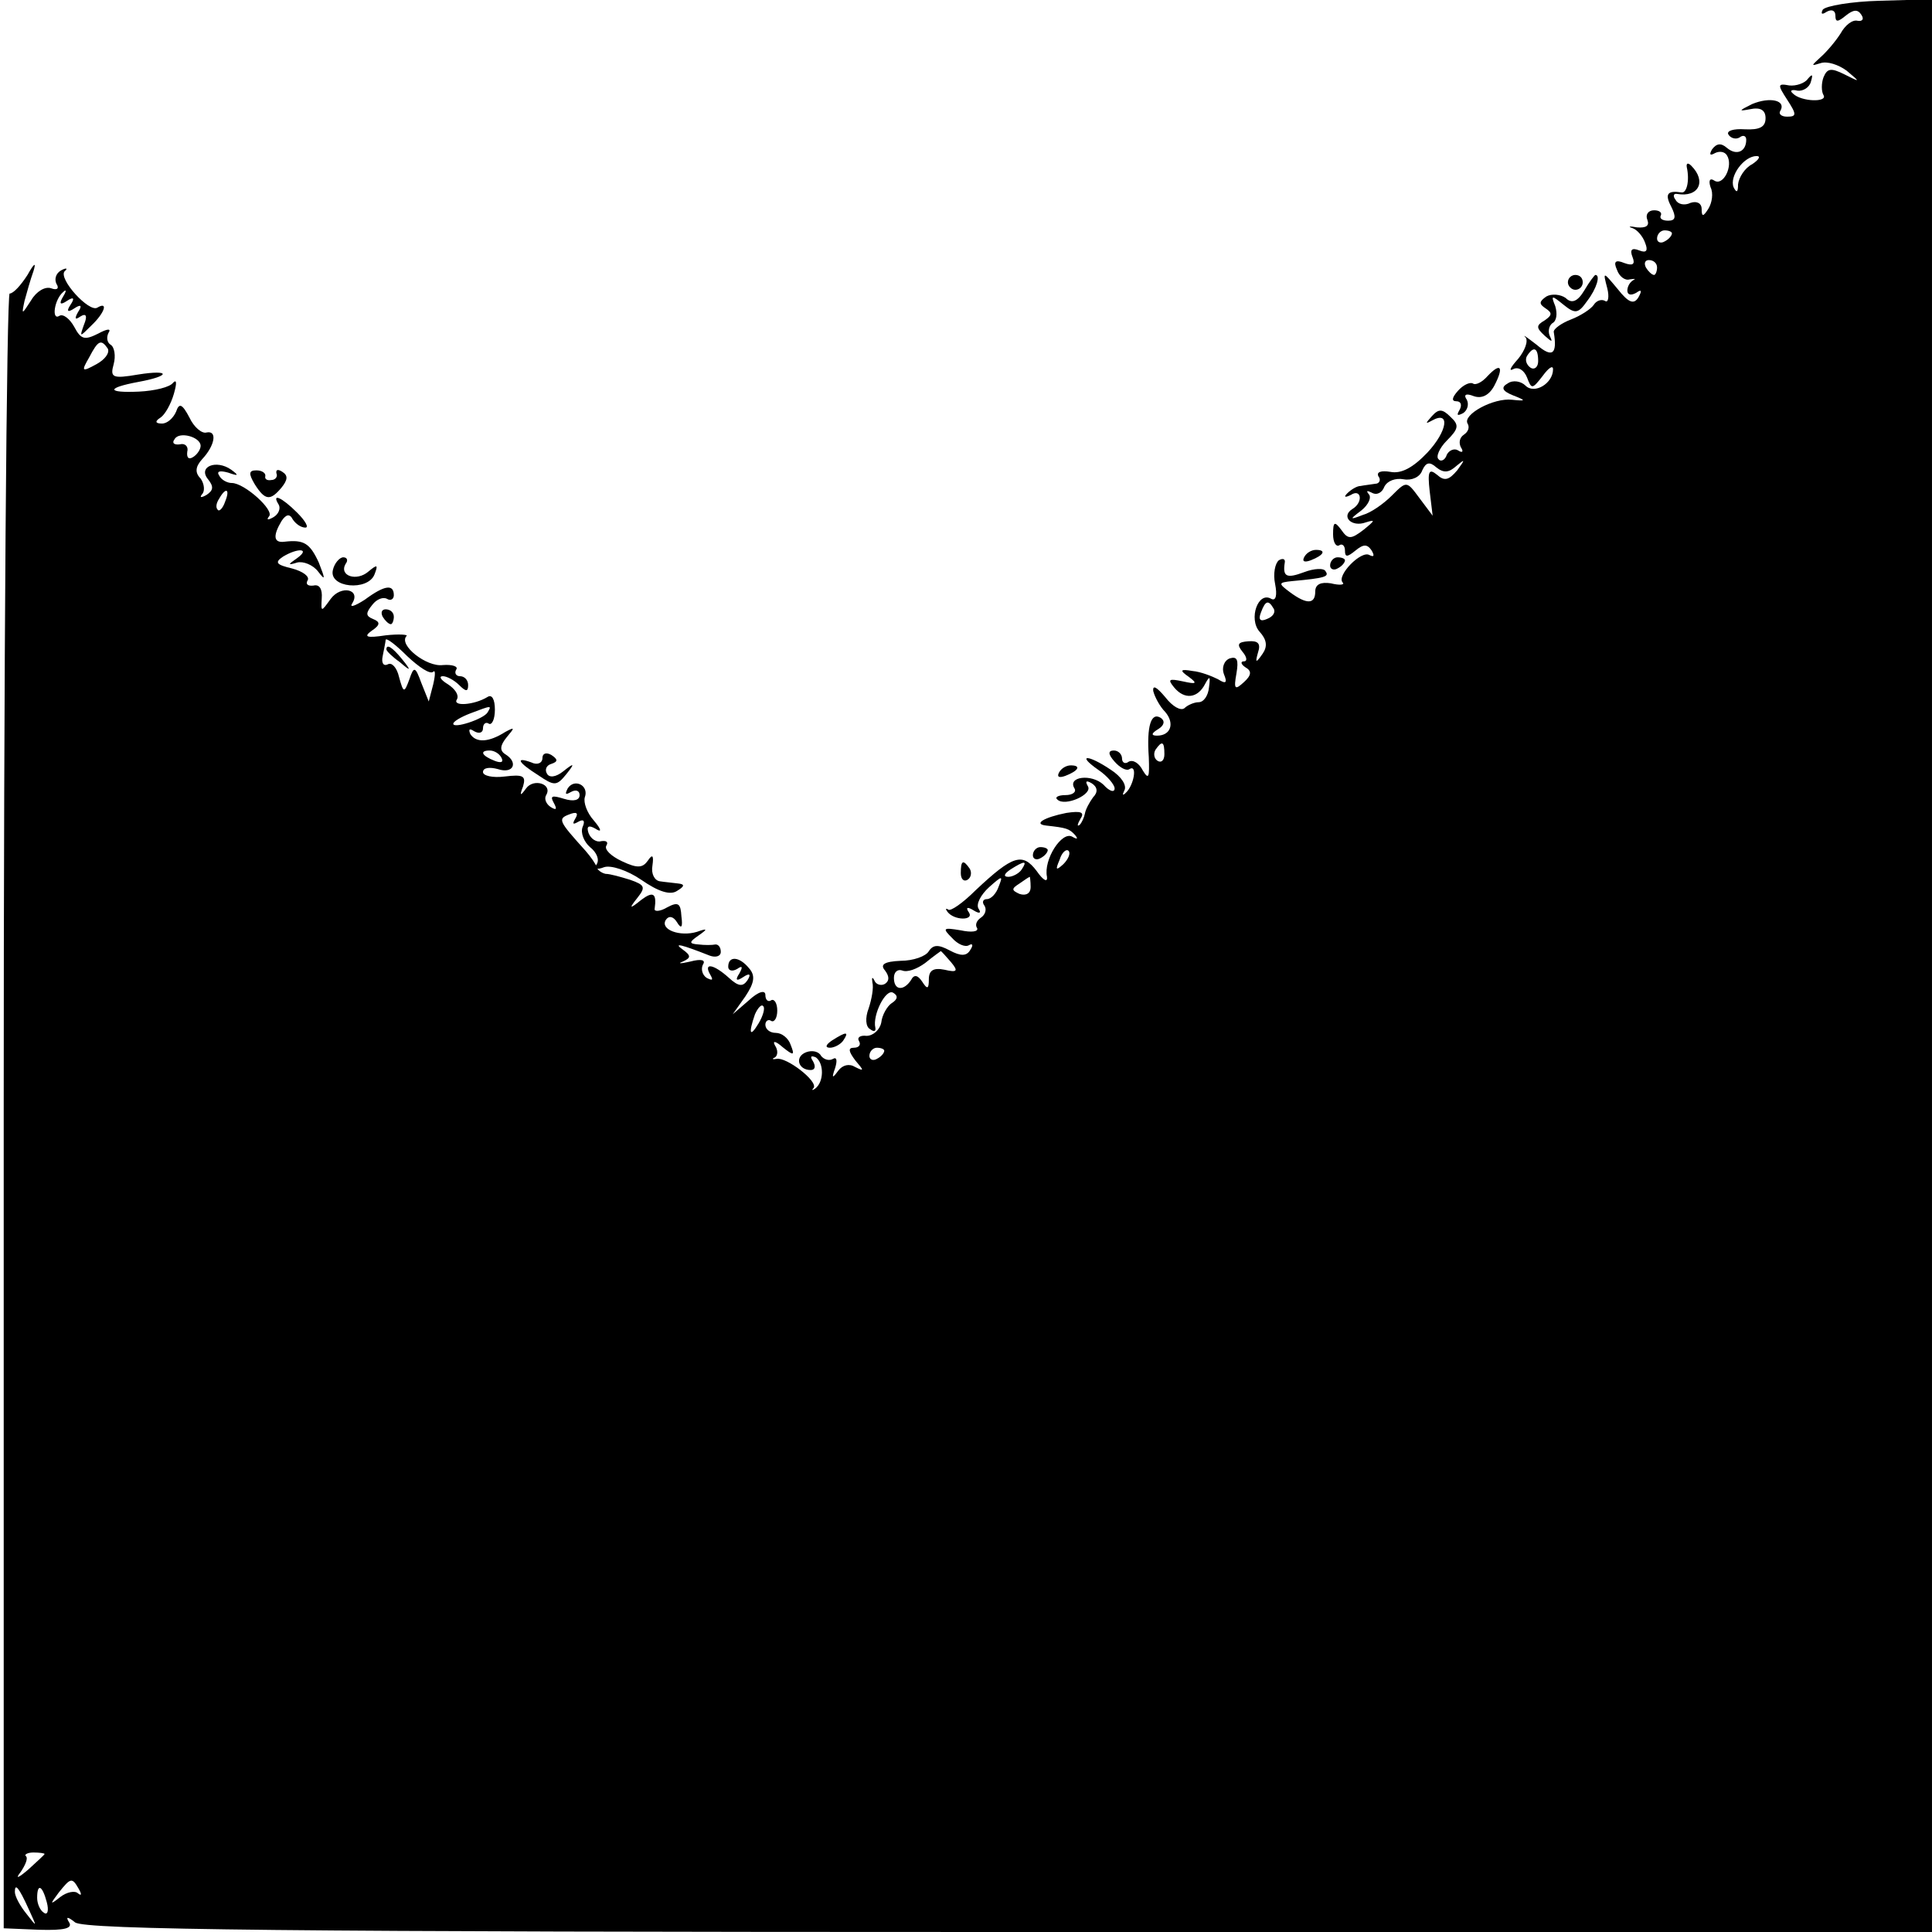 <?xml version="1.0" standalone="no"?>
<!DOCTYPE svg PUBLIC "-//W3C//DTD SVG 20010904//EN"
 "http://www.w3.org/TR/2001/REC-SVG-20010904/DTD/svg10.dtd">
<svg version="1.0" xmlns="http://www.w3.org/2000/svg"
 width="260pt" height="260pt" viewBox="0 0 260 260"
 preserveAspectRatio="xMidYMid meet">
<g transform="translate(0,260) scale(0.1,-0.1)"
fill="#000000" stroke="none">
<path d="M2453 2587 c-3 -6 -1 -7 5 -3 7 4 12 2 12 -5 0 -9 3 -9 14 0 10 8 16
9 21 1 4 -6 1 -9 -5 -8 -7 2 -17 -6 -23 -17 -7 -11 -19 -25 -27 -32 -13 -12
-13 -12 0 -8 9 3 24 -2 35 -10 19 -16 19 -16 -3 -5 -18 9 -23 8 -28 -4 -3 -8
-3 -19 0 -24 6 -10 -30 -9 -41 2 -5 4 -2 6 6 4 7 -1 16 4 18 12 3 10 2 11 -4
4 -4 -6 -16 -10 -25 -9 -16 3 -16 1 -3 -19 13 -20 13 -23 0 -23 -8 0 -12 4 -9
8 8 14 -14 19 -38 9 -18 -9 -19 -10 -3 -7 14 3 21 -1 21 -12 0 -12 -8 -16 -28
-15 -15 1 -25 -2 -22 -7 3 -5 10 -7 15 -4 5 4 9 2 9 -3 0 -16 -13 -22 -26 -11
-8 7 -14 6 -20 -2 -4 -7 -3 -9 4 -5 6 3 13 2 16 -3 9 -14 -5 -42 -17 -34 -6 4
-8 0 -5 -9 4 -8 2 -21 -3 -29 -7 -11 -9 -11 -9 0 0 7 -6 11 -15 8 -8 -4 -17
-2 -20 4 -4 5 -3 9 2 8 29 -5 40 17 19 38 -4 4 -7 4 -6 -2 4 -18 0 -35 -7 -34
-19 3 -23 -2 -14 -19 7 -14 6 -19 -4 -19 -8 0 -12 3 -10 7 2 4 -2 7 -9 7 -8 0
-12 -6 -9 -13 3 -8 -2 -11 -14 -10 -10 2 -13 1 -6 -1 6 -2 14 -11 17 -20 4
-10 2 -14 -8 -10 -10 4 -13 1 -9 -9 4 -10 0 -12 -11 -8 -12 5 -15 2 -10 -9 3
-9 11 -15 17 -13 7 1 9 1 5 -1 -5 -3 -8 -9 -8 -14 0 -6 5 -7 12 -3 7 5 8 3 3
-6 -6 -10 -13 -8 -28 11 -20 24 -20 24 -14 1 3 -12 1 -20 -3 -17 -5 3 -12 0
-15 -5 -4 -6 -18 -15 -31 -20 -13 -5 -24 -13 -23 -17 5 -30 -2 -35 -23 -17
-13 10 -20 15 -15 10 4 -5 -1 -18 -10 -29 -10 -11 -13 -17 -7 -14 7 4 15 -1
19 -11 6 -16 7 -16 21 2 8 11 14 15 14 9 0 -19 -25 -34 -37 -22 -6 6 -17 8
-24 3 -9 -5 -8 -10 7 -16 18 -7 18 -8 -1 -6 -25 3 -67 -20 -60 -32 3 -5 1 -11
-5 -15 -6 -4 -7 -11 -4 -17 4 -6 2 -8 -4 -4 -5 3 -12 0 -15 -6 -2 -7 -8 -10
-11 -6 -4 3 1 15 11 25 16 16 17 21 5 32 -11 11 -16 11 -25 1 -9 -10 -9 -11 0
-6 25 14 21 -14 -6 -43 -19 -20 -35 -29 -50 -26 -12 2 -19 0 -16 -6 4 -5 1
-10 -4 -10 -6 -1 -15 -2 -20 -3 -5 0 -13 -5 -18 -10 -5 -5 -3 -6 5 -2 14 9 17
-10 2 -19 -16 -10 -1 -25 18 -18 13 4 13 3 -3 -10 -17 -13 -21 -13 -30 0 -9
12 -11 11 -11 -6 0 -11 4 -17 8 -15 4 3 8 0 8 -7 0 -9 3 -9 14 0 11 9 16 9 22
0 4 -7 3 -9 -3 -6 -11 7 -45 -28 -36 -37 3 -3 -4 -4 -16 -1 -13 2 -21 -1 -21
-11 0 -17 -11 -18 -34 -1 -16 12 -16 13 3 15 44 4 50 6 45 13 -2 5 -16 4 -29
-1 -24 -9 -29 -6 -26 13 1 5 -3 6 -8 3 -5 -4 -8 -18 -5 -32 3 -15 1 -23 -5
-20 -18 11 -31 -27 -16 -44 10 -11 11 -20 4 -30 -9 -13 -10 -12 -6 2 4 12 0
16 -13 15 -14 -1 -16 -4 -8 -14 6 -7 7 -13 2 -13 -5 0 -4 -4 2 -8 9 -5 8 -11
-2 -20 -12 -11 -14 -10 -10 12 3 18 1 23 -9 20 -8 -3 -11 -13 -8 -21 5 -12 3
-14 -8 -7 -8 4 -23 10 -34 11 -17 3 -18 1 -5 -8 12 -9 10 -10 -8 -6 -19 4 -21
3 -12 -8 14 -17 32 -15 42 5 6 11 7 10 5 -5 -1 -11 -7 -20 -14 -20 -6 0 -15
-4 -19 -8 -5 -4 -16 2 -26 15 -11 13 -17 17 -16 8 2 -8 9 -21 16 -28 13 -15 8
-32 -11 -32 -8 0 -8 3 2 9 8 5 9 11 3 15 -13 8 -19 -11 -16 -53 1 -27 0 -31
-8 -18 -5 10 -13 15 -19 12 -5 -4 -9 -1 -9 4 0 6 -5 11 -11 11 -8 0 -8 -5 1
-15 7 -8 16 -13 20 -10 11 7 6 -22 -5 -32 -4 -4 -5 -3 -2 3 4 7 -4 19 -18 28
-31 21 -47 21 -17 0 12 -8 22 -20 22 -25 0 -6 -7 -4 -15 5 -16 15 -49 11 -39
-5 3 -5 -3 -9 -12 -9 -10 0 -15 -3 -11 -6 10 -10 48 7 41 18 -4 7 -2 8 5 4 8
-5 9 -12 2 -19 -5 -7 -10 -16 -11 -22 -1 -5 -4 -12 -7 -15 -4 -3 -3 1 1 8 6 9
1 11 -19 8 -30 -6 -45 -15 -27 -17 27 -3 31 -4 39 -13 4 -5 3 -6 -4 -2 -14 8
-39 -31 -34 -54 1 -8 -5 -5 -14 8 -19 25 -32 21 -82 -26 -17 -17 -34 -29 -37
-26 -3 2 -4 1 -1 -3 9 -12 36 -12 29 -1 -5 7 -2 8 6 3 8 -5 11 -4 7 2 -4 6 3
19 14 29 18 16 19 16 13 1 -3 -9 -10 -17 -16 -17 -5 0 -7 -4 -3 -9 3 -5 1 -12
-5 -16 -6 -4 -8 -10 -5 -14 2 -5 -8 -6 -22 -3 -24 4 -25 3 -12 -10 8 -9 18
-13 23 -10 5 3 6 0 2 -6 -5 -9 -13 -9 -28 -1 -15 8 -22 8 -28 -1 -4 -7 -21
-13 -38 -13 -22 -1 -28 -5 -21 -13 6 -8 6 -14 0 -18 -5 -3 -12 -1 -14 4 -3 6
-4 5 -3 -2 2 -7 -1 -23 -5 -35 -5 -13 -4 -25 2 -28 5 -4 8 -3 7 2 -4 17 14 53
24 47 7 -4 6 -9 -2 -14 -6 -4 -13 -16 -14 -26 -2 -10 -11 -18 -20 -18 -8 1
-13 -2 -10 -7 3 -5 0 -9 -7 -9 -8 0 -7 -5 2 -17 12 -14 12 -15 0 -9 -8 5 -17
3 -23 -5 -8 -11 -9 -10 -4 4 3 10 2 15 -3 12 -5 -3 -12 -1 -16 4 -3 6 -12 8
-20 5 -16 -6 -11 -24 6 -24 6 0 7 5 3 12 -4 6 -3 8 4 5 11 -8 11 -33 -1 -42
-4 -3 -5 -2 -2 1 6 9 -37 42 -50 39 -5 -1 -7 0 -2 2 4 3 4 10 0 16 -4 7 1 6
10 -2 15 -12 17 -12 11 3 -3 9 -12 16 -20 16 -8 0 -14 5 -14 11 0 5 4 8 8 5 4
-2 8 4 8 14 0 10 -4 16 -8 14 -4 -3 -8 0 -8 7 0 7 -9 5 -22 -7 l-22 -19 17 24
c12 18 14 28 5 38 -13 16 -28 17 -28 2 0 -5 5 -7 12 -3 7 5 8 3 3 -6 -6 -9 -4
-11 5 -5 9 6 11 4 6 -4 -6 -9 -12 -9 -25 3 -21 19 -35 21 -25 4 4 -7 3 -8 -5
-4 -6 4 -8 12 -5 18 4 6 -2 8 -17 4 -13 -3 -18 -3 -10 0 11 5 11 8 0 16 -14
10 -2 7 36 -8 8 -3 15 -1 15 5 0 6 -3 10 -7 10 -5 -1 -15 -1 -23 0 -13 1 -13
3 0 12 13 9 12 10 -2 5 -23 -7 -50 3 -42 16 4 6 10 5 15 -3 6 -10 8 -7 6 8 -1
17 -4 20 -19 12 -10 -6 -18 -6 -17 -2 3 21 -2 24 -18 12 -16 -13 -17 -12 -5 3
11 14 10 17 -10 24 -13 4 -27 8 -33 8 -5 1 -11 5 -12 9 -1 4 -8 14 -15 22 -36
40 -38 43 -22 49 10 4 13 2 8 -6 -4 -7 -3 -8 4 -4 7 4 10 2 6 -7 -3 -8 2 -20
10 -27 9 -7 13 -17 9 -23 -4 -6 0 -8 10 -4 9 3 31 -4 50 -17 23 -16 39 -21 48
-15 10 6 11 9 2 10 -7 1 -19 2 -25 3 -7 1 -12 10 -10 21 2 14 0 16 -6 7 -7
-10 -14 -11 -35 -1 -15 7 -24 16 -21 21 3 5 0 7 -7 6 -6 -2 -14 3 -17 11 -3 9
0 11 9 6 9 -6 9 -2 -2 11 -9 10 -14 24 -12 31 6 16 -14 26 -23 12 -4 -8 -3 -9
4 -5 7 4 12 2 12 -4 0 -7 -8 -9 -21 -5 -16 5 -19 4 -14 -5 5 -9 4 -11 -4 -6
-6 4 -9 11 -6 16 9 15 -17 23 -27 9 -8 -11 -9 -10 -4 3 4 14 0 16 -25 13 -16
-2 -29 1 -29 6 0 6 9 7 20 4 21 -7 28 9 10 20 -8 5 -7 12 2 23 11 13 11 14 -2
7 -22 -14 -39 -15 -47 -3 -3 7 -1 8 5 4 7 -4 12 -2 12 4 0 6 4 9 8 6 4 -2 8 6
8 19 0 14 -4 21 -10 17 -18 -11 -48 -13 -41 -3 3 6 -3 14 -12 20 -10 6 -13 11
-7 11 5 0 15 -5 22 -12 9 -9 12 -9 12 0 0 7 -5 12 -11 12 -5 0 -8 4 -5 9 3 4
-5 7 -18 6 -22 -3 -60 27 -49 39 3 2 -10 3 -28 1 -26 -4 -30 -2 -19 6 12 8 12
12 2 16 -10 4 -10 8 -1 19 6 8 15 11 20 8 5 -3 9 0 9 5 0 15 -12 14 -39 -6
-14 -9 -21 -11 -17 -5 12 19 -15 25 -29 6 -13 -18 -13 -18 -12 1 1 12 -3 19
-11 17 -8 -1 -11 2 -8 7 3 5 -6 12 -21 16 -21 5 -24 8 -12 16 20 12 37 11 19
-2 -13 -9 -13 -10 0 -6 8 2 21 -3 28 -12 10 -13 10 -11 1 12 -12 26 -20 31
-46 28 -15 -2 -16 8 -4 28 6 9 11 10 15 2 4 -6 11 -11 17 -11 5 0 0 9 -11 20
-21 21 -35 27 -25 11 3 -5 0 -13 -7 -17 -7 -4 -10 -4 -6 1 8 8 -33 45 -50 45
-6 0 -14 4 -17 10 -4 6 1 7 12 4 14 -5 15 -4 4 4 -20 14 -45 4 -31 -13 8 -10
7 -15 -2 -21 -7 -4 -10 -4 -6 1 4 4 3 14 -2 21 -8 8 -7 16 2 26 17 18 21 39 6
36 -6 -2 -17 7 -23 20 -10 19 -14 20 -18 8 -4 -9 -12 -16 -19 -16 -9 0 -10 3
-2 8 6 4 14 18 18 32 4 14 4 20 -1 15 -4 -6 -25 -11 -46 -12 -44 -2 -44 5 -1
13 44 8 44 17 0 10 -35 -6 -38 -4 -33 14 3 11 1 23 -4 26 -5 3 -6 10 -3 16 4
6 -1 6 -14 -1 -18 -9 -23 -8 -32 9 -6 11 -15 18 -20 15 -11 -7 -7 22 5 32 4 4
5 2 0 -6 -6 -10 -4 -12 5 -6 9 6 11 4 5 -5 -6 -9 -4 -11 5 -5 9 6 11 4 5 -5
-5 -9 -4 -11 3 -6 8 5 10 1 5 -11 -6 -17 -6 -17 10 -1 18 17 23 33 8 24 -11
-7 -53 39 -44 49 5 4 2 5 -5 1 -7 -4 -9 -12 -6 -18 4 -6 1 -9 -7 -6 -8 3 -20
-4 -27 -16 -13 -20 -13 -20 -9 -1 3 11 8 29 12 40 4 13 1 11 -8 -5 -9 -14 -19
-25 -24 -25 -4 0 -8 -495 -8 -1100 l0 -1100 48 -2 c34 -1 45 2 40 10 -5 8 -2
8 8 0 12 -10 287 -13 1257 -13 l1242 0 0 1300 0 1301 -70 -2 c-39 -1 -73 -7
-77 -12z m-95 -208 c-10 -5 -18 -18 -19 -27 0 -11 -2 -12 -6 -4 -6 15 14 42
31 42 6 0 3 -5 -6 -11z m-108 -93 c0 -3 -4 -8 -10 -11 -5 -3 -10 -1 -10 4 0 6
5 11 10 11 6 0 10 -2 10 -4z m-20 -46 c0 -5 -2 -10 -4 -10 -3 0 -8 5 -11 10
-3 6 -1 10 4 10 6 0 11 -4 11 -10z m-2085 -109 c3 -6 -4 -15 -15 -21 -20 -11
-21 -10 -10 9 12 23 16 25 25 12z m1925 -17 c0 -8 -5 -12 -10 -9 -6 4 -8 11
-5 16 9 14 15 11 15 -7z m-1800 -114 c0 -5 -5 -12 -10 -15 -6 -4 -9 -1 -8 7 2
7 -3 12 -10 10 -8 -1 -11 2 -7 7 6 11 35 3 35 -9z m1690 -27 c12 10 12 9 1 -6
-11 -13 -17 -15 -27 -6 -11 9 -13 5 -10 -22 l4 -33 -18 24 c-17 23 -17 23 -37
3 -11 -11 -28 -23 -39 -26 -18 -7 -18 -6 -2 6 10 8 14 18 10 22 -4 5 -2 5 4 2
7 -4 14 0 17 8 4 8 15 12 26 10 11 -2 22 3 25 12 5 11 10 12 19 4 10 -8 17 -7
27 2z m-1657 -48 c-3 -9 -8 -14 -10 -11 -3 3 -2 9 2 15 9 16 15 13 8 -4z
m1411 -144 c3 -5 -1 -11 -9 -14 -9 -4 -12 -1 -8 9 6 16 10 17 17 5z m-1131
-85 c3 3 3 -4 0 -17 l-6 -23 -10 25 c-8 22 -10 23 -16 5 -7 -19 -8 -19 -14 3
-3 13 -10 20 -15 17 -6 -3 -9 2 -7 11 2 10 4 20 4 22 1 3 14 -7 29 -22 16 -15
31 -25 35 -21z m73 -55 c-6 -9 -46 -22 -46 -15 0 3 10 9 23 14 29 11 29 11 23
1z m911 -56 c0 -8 -4 -12 -9 -9 -5 3 -6 10 -3 15 9 13 12 11 12 -6z m-892 -5
c3 -6 -1 -7 -9 -4 -18 7 -21 14 -7 14 6 0 13 -4 16 -10z m756 -143 c-10 -9
-11 -8 -5 6 3 10 9 15 12 12 3 -3 0 -11 -7 -18z m-56 -7 c-3 -5 -12 -10 -18
-10 -7 0 -6 4 3 10 19 12 23 12 15 0z m12 -24 c0 -8 -6 -12 -15 -9 -11 5 -11
7 0 14 7 5 13 9 14 9 0 0 1 -6 1 -14z m-107 -101 c10 -12 8 -14 -9 -10 -15 3
-21 -1 -21 -13 0 -13 -2 -14 -9 -3 -6 9 -11 10 -15 2 -10 -15 -23 -14 -23 3 0
8 5 12 11 10 7 -3 20 2 31 10 11 9 21 16 21 16 1 0 7 -7 14 -15z m-259 -82
c-12 -20 -14 -14 -5 12 4 9 9 14 11 11 3 -2 0 -13 -6 -23z m169 -37 c0 -3 -4
-8 -10 -11 -5 -3 -10 -1 -10 4 0 6 5 11 10 11 6 0 10 -2 10 -4z m-1130 -1081
c0 -1 -10 -10 -22 -21 -14 -12 -18 -13 -10 -3 6 9 10 18 7 21 -3 2 2 5 10 5 8
0 15 -1 15 -2z m46 -47 c4 -7 4 -10 -1 -6 -4 4 -15 2 -24 -5 -14 -11 -14 -10
-2 6 16 20 18 21 27 5z m-67 -28 c11 -24 11 -24 -3 -6 -9 11 -16 24 -16 30 0
12 5 7 19 -24z m24 10 c3 -11 1 -18 -4 -14 -5 3 -9 12 -9 20 0 20 7 17 13 -6z"/>
<path d="M520 1726 c0 -2 8 -10 18 -17 15 -13 16 -12 3 4 -13 16 -21 21 -21
13z"/>
<path d="M2110 2220 c0 -5 5 -10 10 -10 6 0 10 5 10 10 0 6 -4 10 -10 10 -5 0
-10 -4 -10 -10z"/>
<path d="M2132 2209 c-9 -15 -17 -18 -25 -10 -7 5 -19 6 -26 2 -10 -7 -10 -10
-1 -16 9 -6 9 -9 -1 -16 -12 -7 -12 -10 0 -21 9 -8 11 -9 7 -1 -3 6 -2 14 3
18 6 3 7 13 4 23 -6 15 -5 15 11 2 16 -13 20 -12 32 5 13 17 18 35 11 35 -1 0
-8 -9 -15 -21z"/>
<path d="M2002 2094 c-7 -8 -16 -13 -20 -10 -4 2 -13 -2 -20 -10 -8 -9 -9 -14
-2 -14 6 0 8 -5 4 -12 -4 -7 -3 -8 5 -4 6 4 8 12 5 18 -5 7 -1 9 9 5 11 -4 21
1 28 14 13 25 9 32 -9 13z"/>
<path d="M343 1948 c14 -22 21 -22 36 -4 8 10 9 16 1 21 -6 4 -9 3 -8 -2 2 -4
-1 -9 -7 -9 -5 -1 -9 1 -8 5 1 4 -4 8 -12 8 -10 0 -11 -4 -2 -19z"/>
<path d="M1755 1850 c-3 -6 1 -7 9 -4 18 7 21 14 7 14 -6 0 -13 -4 -16 -10z"/>
<path d="M448 1833 c-6 -24 47 -29 56 -6 5 13 4 14 -8 4 -16 -14 -40 -6 -31
10 4 5 2 9 -3 9 -5 0 -12 -8 -14 -17z"/>
<path d="M1790 1839 c0 -5 5 -7 10 -4 6 3 10 8 10 11 0 2 -4 4 -10 4 -5 0 -10
-5 -10 -11z"/>
<path d="M515 1770 c3 -5 8 -10 11 -10 2 0 4 5 4 10 0 6 -5 10 -11 10 -5 0 -7
-4 -4 -10z"/>
<path d="M730 1580 c0 -7 -7 -10 -15 -6 -22 8 -18 0 9 -17 22 -15 25 -15 38 1
12 15 11 16 -4 4 -10 -8 -19 -9 -22 -3 -3 5 -1 11 6 13 9 3 9 6 0 12 -7 4 -12
2 -12 -4z"/>
<path d="M1425 1560 c-3 -6 1 -7 9 -4 18 7 21 14 7 14 -6 0 -13 -4 -16 -10z"/>
<path d="M1390 1449 c0 -5 5 -7 10 -4 6 3 10 8 10 11 0 2 -4 4 -10 4 -5 0 -10
-5 -10 -11z"/>
<path d="M1293 1425 c0 -8 4 -12 9 -9 5 3 6 10 3 15 -9 13 -12 11 -12 -6z"/>
<path d="M1120 1200 c-9 -6 -10 -10 -3 -10 6 0 15 5 18 10 8 12 4 12 -15 0z"/>
</g>
</svg>
